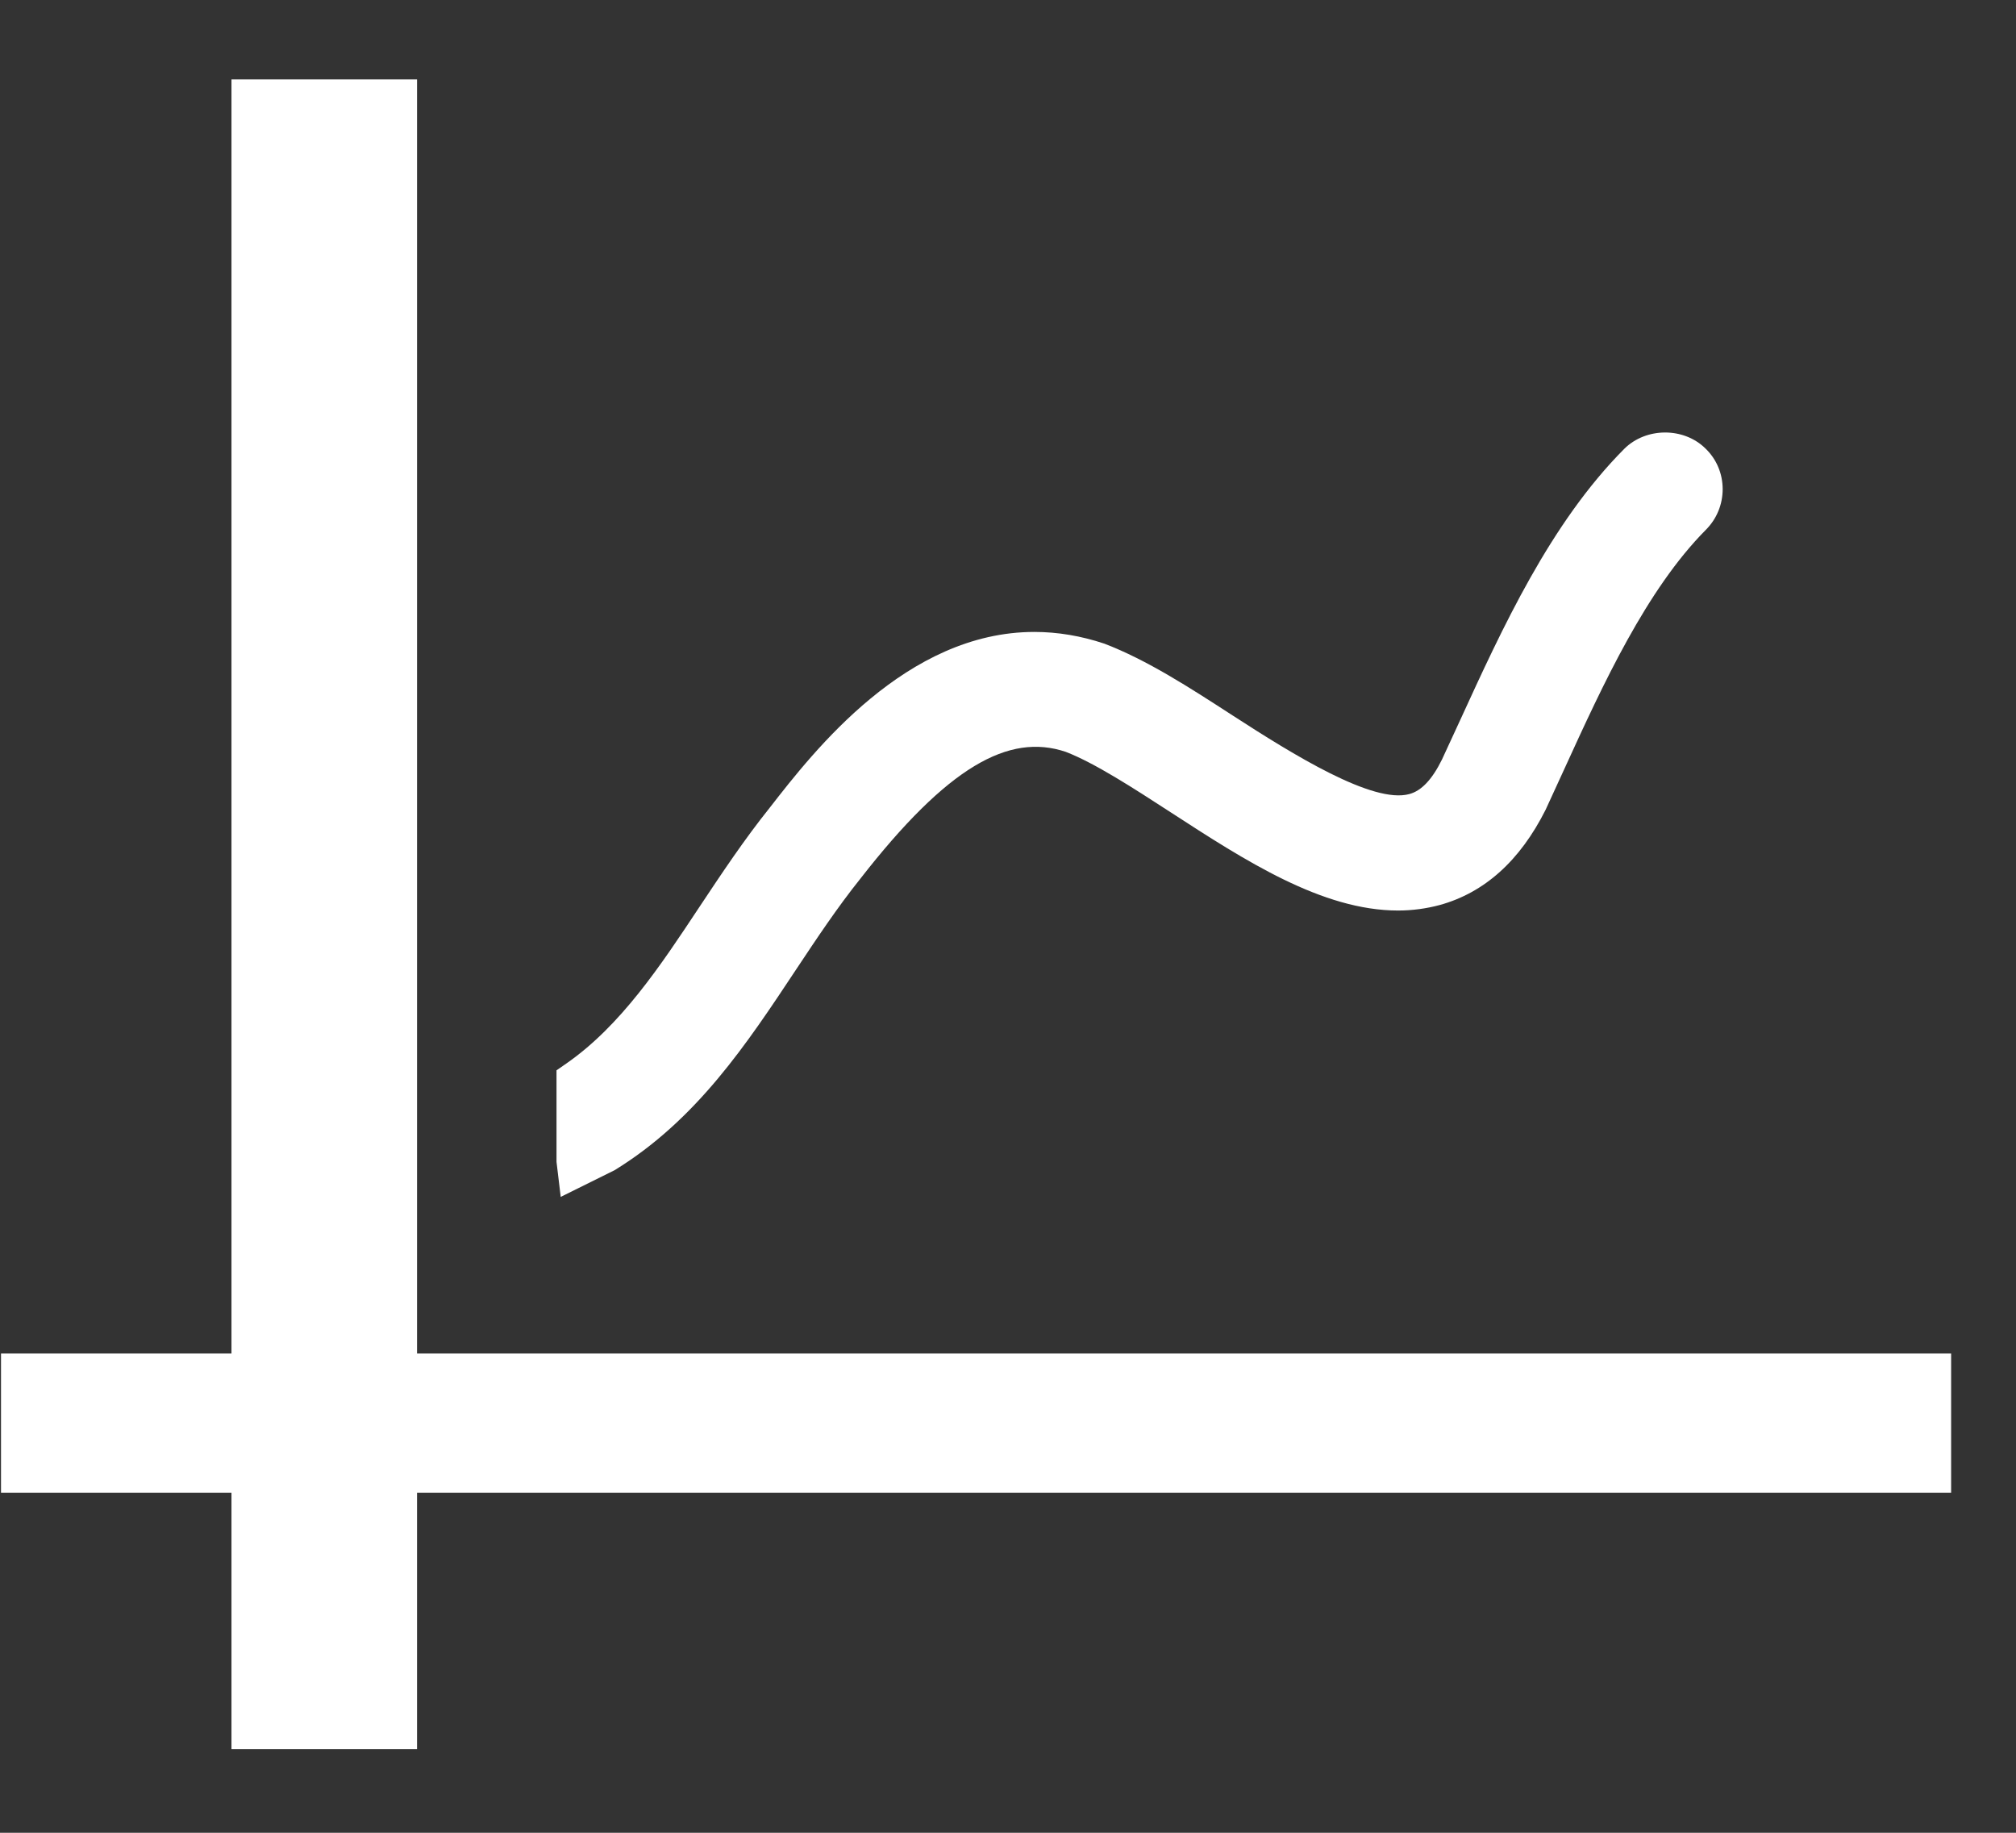 <?xml version="1.0" encoding="utf-8"?>
<!-- Generator: Adobe Illustrator 15.0.0, SVG Export Plug-In  -->
<!DOCTYPE svg PUBLIC "-//W3C//DTD SVG 1.1//EN" "http://www.w3.org/Graphics/SVG/1.1/DTD/svg11.dtd">
<svg version="1.1"
	 xmlns="http://www.w3.org/2000/svg" xmlns:xlink="http://www.w3.org/1999/xlink" xmlns:a="http://ns.adobe.com/AdobeSVGViewerExtensions/3.0/"
	 x="0px" y="0px" width="22px" height="20px" viewBox="473 501 22 20" overflow="visible" enable-background="new 473 501 22 20"
	 xml:space="preserve">
<rect x="473" y="501" width="22" height="20" fill="#333333" stroke="none"/>
<defs>
</defs>
<radialGradient id="SVGID_1_" cx="511.5" cy="512" r="511.75" gradientUnits="userSpaceOnUse">
	<stop  offset="0" style="stop-color:#FFFFFF"/>
	<stop  offset="1" style="stop-color:#000000"/>
</radialGradient>
<rect display="none" fill="url(#SVGID_1_)" width="1023" height="1024"/>
<rect x="471.725" y="498.977" display="none" fill="#CCCCCC" width="24" height="24"/>
<g>
	<g>
		<path fill="#FFFFFF" d="M479.708,513.769c0.896-0.551,1.44-1.375,1.986-2.199c0.218-0.328,0.444-0.668,0.693-0.979
			c0.957-1.229,1.622-1.594,2.242-1.387c0.319,0.123,0.739,0.396,1.146,0.66c0.812,0.527,1.652,1.072,2.482,1.072
			c0.155,0,0.309-0.021,0.454-0.06c0.486-0.134,0.875-0.48,1.156-1.04l0.208-0.453c0.417-0.913,0.892-1.948,1.54-2.601
			c0.119-0.119,0.184-0.277,0.184-0.446c-0.001-0.167-0.066-0.324-0.186-0.44c-0.238-0.237-0.651-0.234-0.888,0.002
			c-0.808,0.812-1.33,1.955-1.791,2.961l-0.199,0.431c-0.107,0.217-0.224,0.34-0.355,0.375c-0.398,0.11-1.266-0.429-1.923-0.854
			c-0.483-0.313-0.939-0.608-1.405-0.787c-0.254-0.085-0.511-0.128-0.764-0.128c-1.397,0-2.405,1.297-2.888,1.918
			c-0.277,0.346-0.517,0.706-0.772,1.09c-0.419,0.633-0.853,1.288-1.447,1.701l-0.108,0.075v0.998l0.046,0.383L479.708,513.769z"/>
		<polygon fill="#FFFFFF" points="494.292,515.77 477.551,515.77 477.551,501.866 475.526,501.866 475.526,515.77 473.011,515.77 
			473.011,517.289 475.526,517.289 475.526,520.088 477.551,520.088 477.551,517.289 494.292,517.289 		"/>
	</g>
</g>
</svg>
